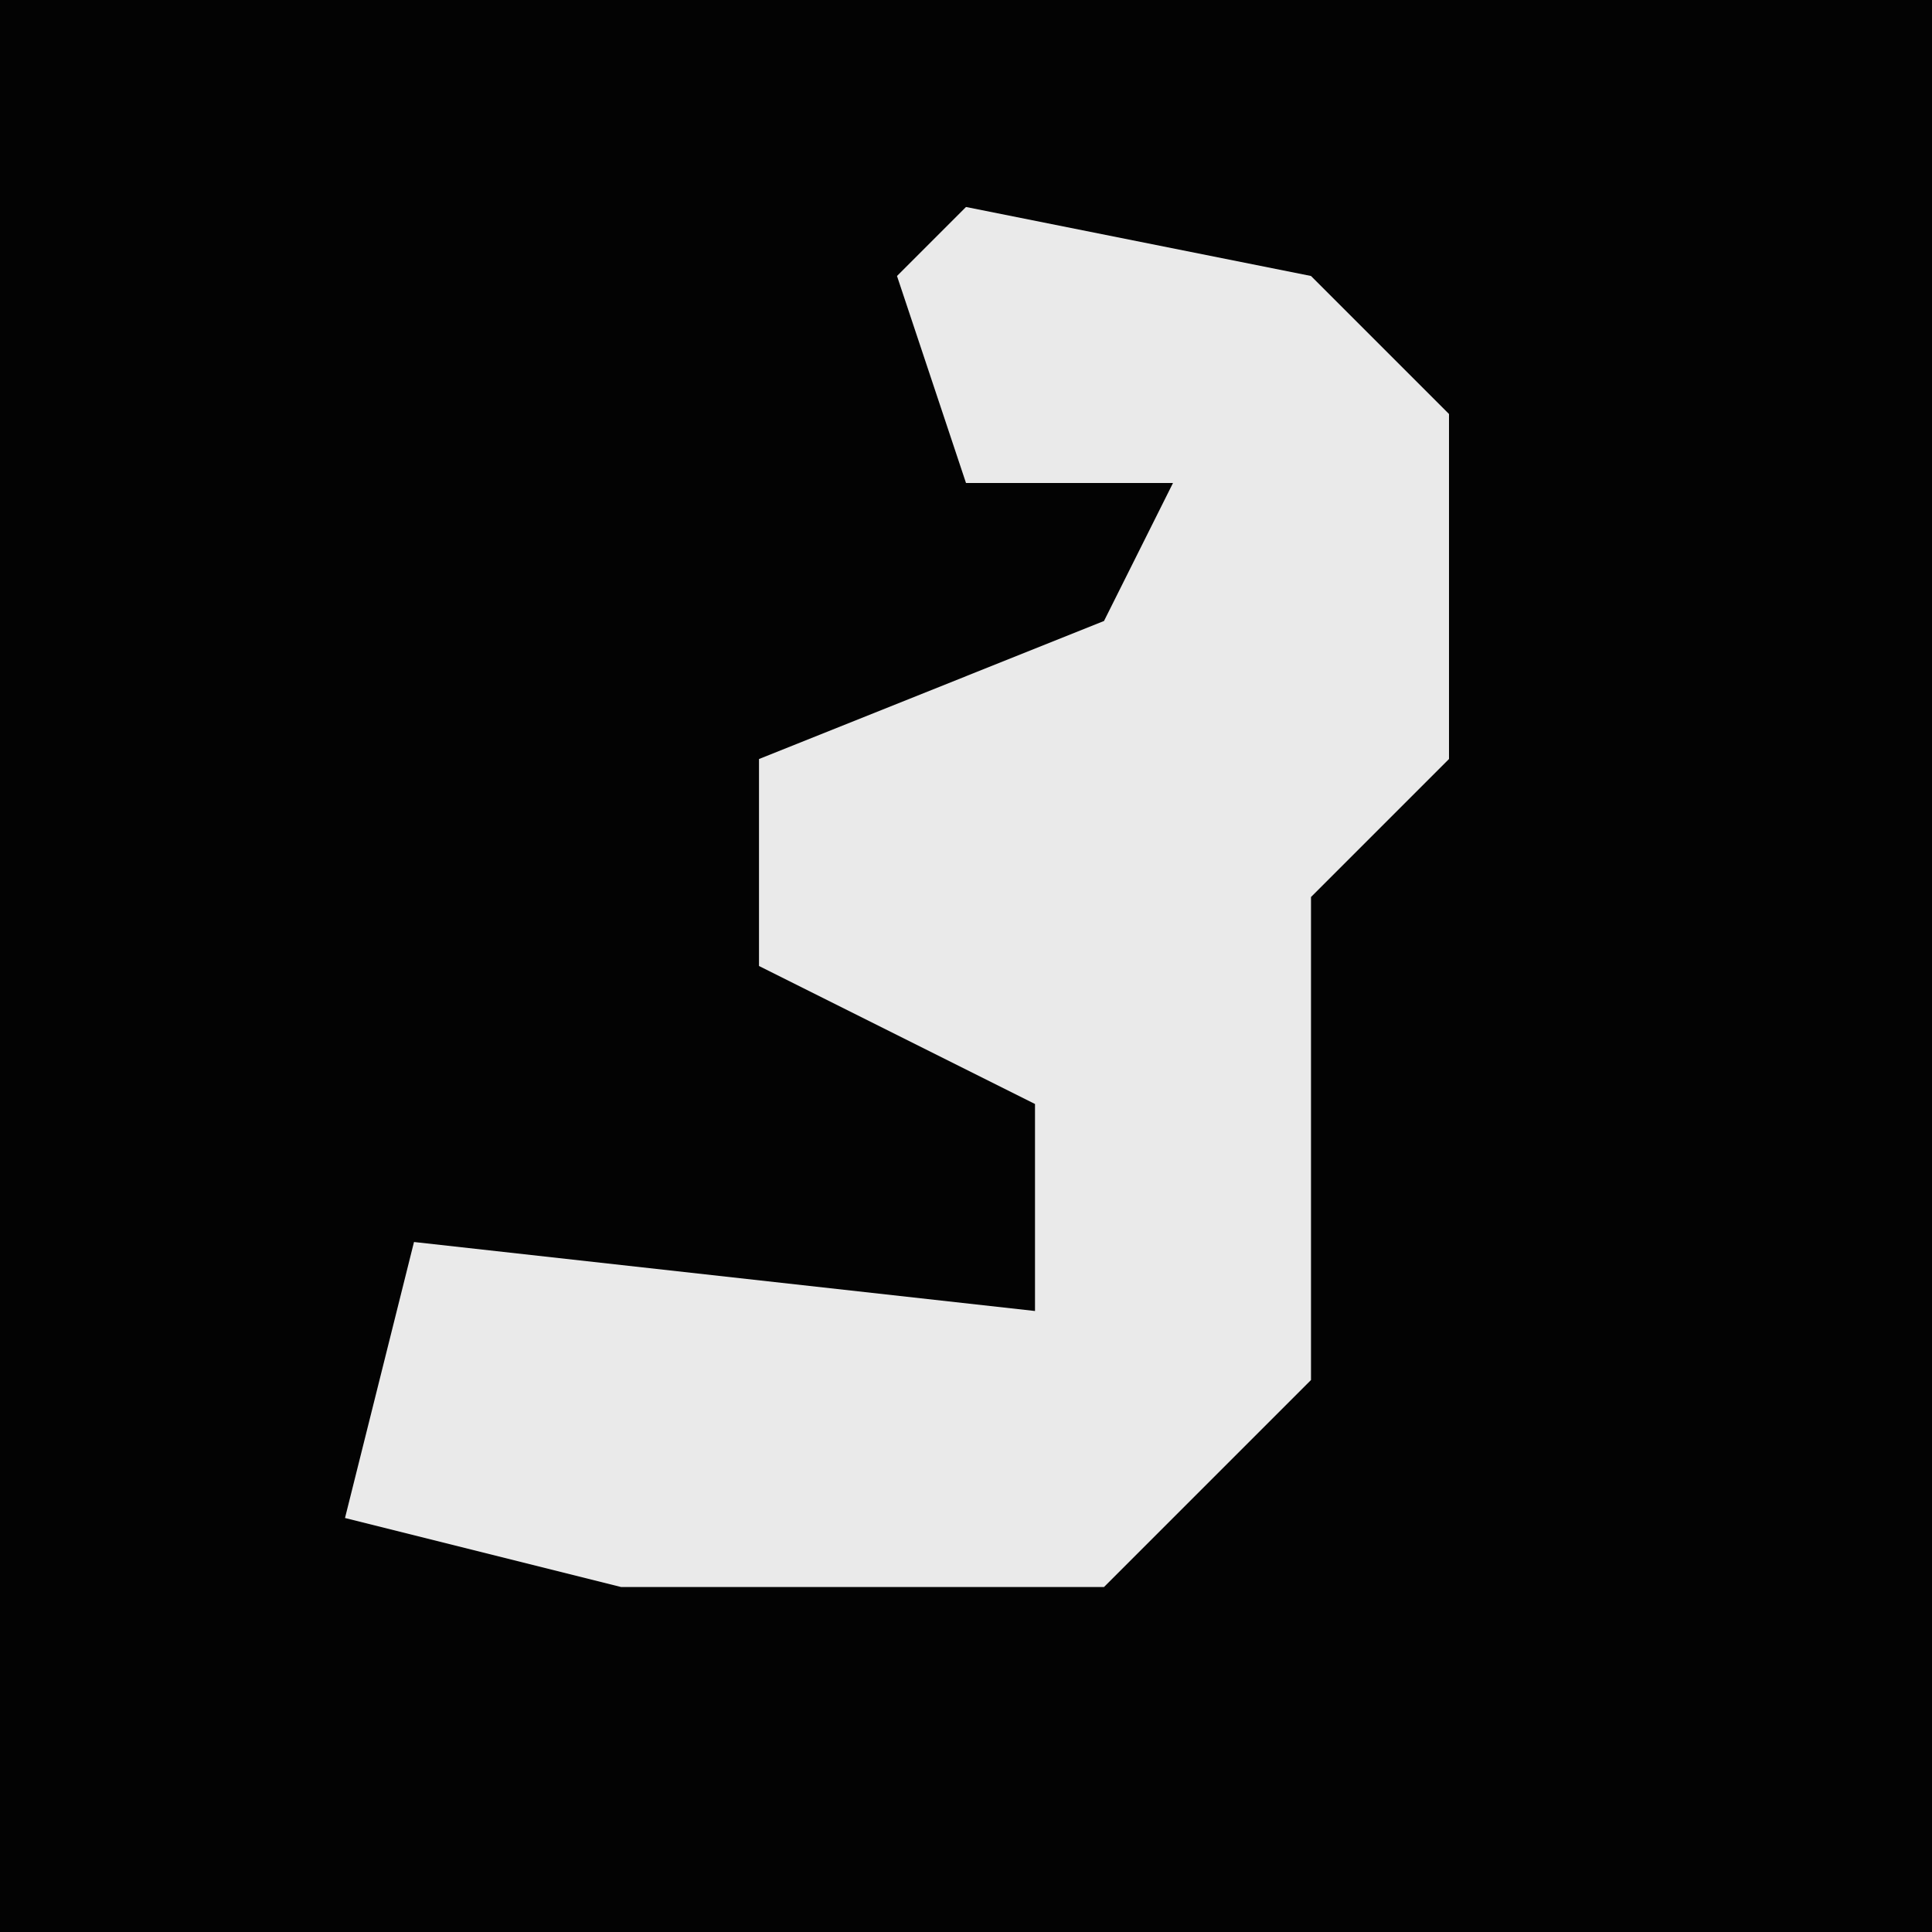 <?xml version="1.0" encoding="UTF-8"?>
<svg version="1.1" xmlns="http://www.w3.org/2000/svg" width="28" height="28">
<path d="M0,0 L28,0 L28,28 L0,28 Z " fill="#030303" transform="translate(0,0)"/>
<path d="M0,0 L5,1 L7,3 L7,8 L5,10 L5,17 L2,20 L-5,20 L-9,19 L-8,15 L1,16 L1,13 L-3,11 L-3,8 L2,6 L3,4 L0,4 L-1,1 Z " fill="#EAEAEA" transform="translate(14,3)"/>
</svg>
